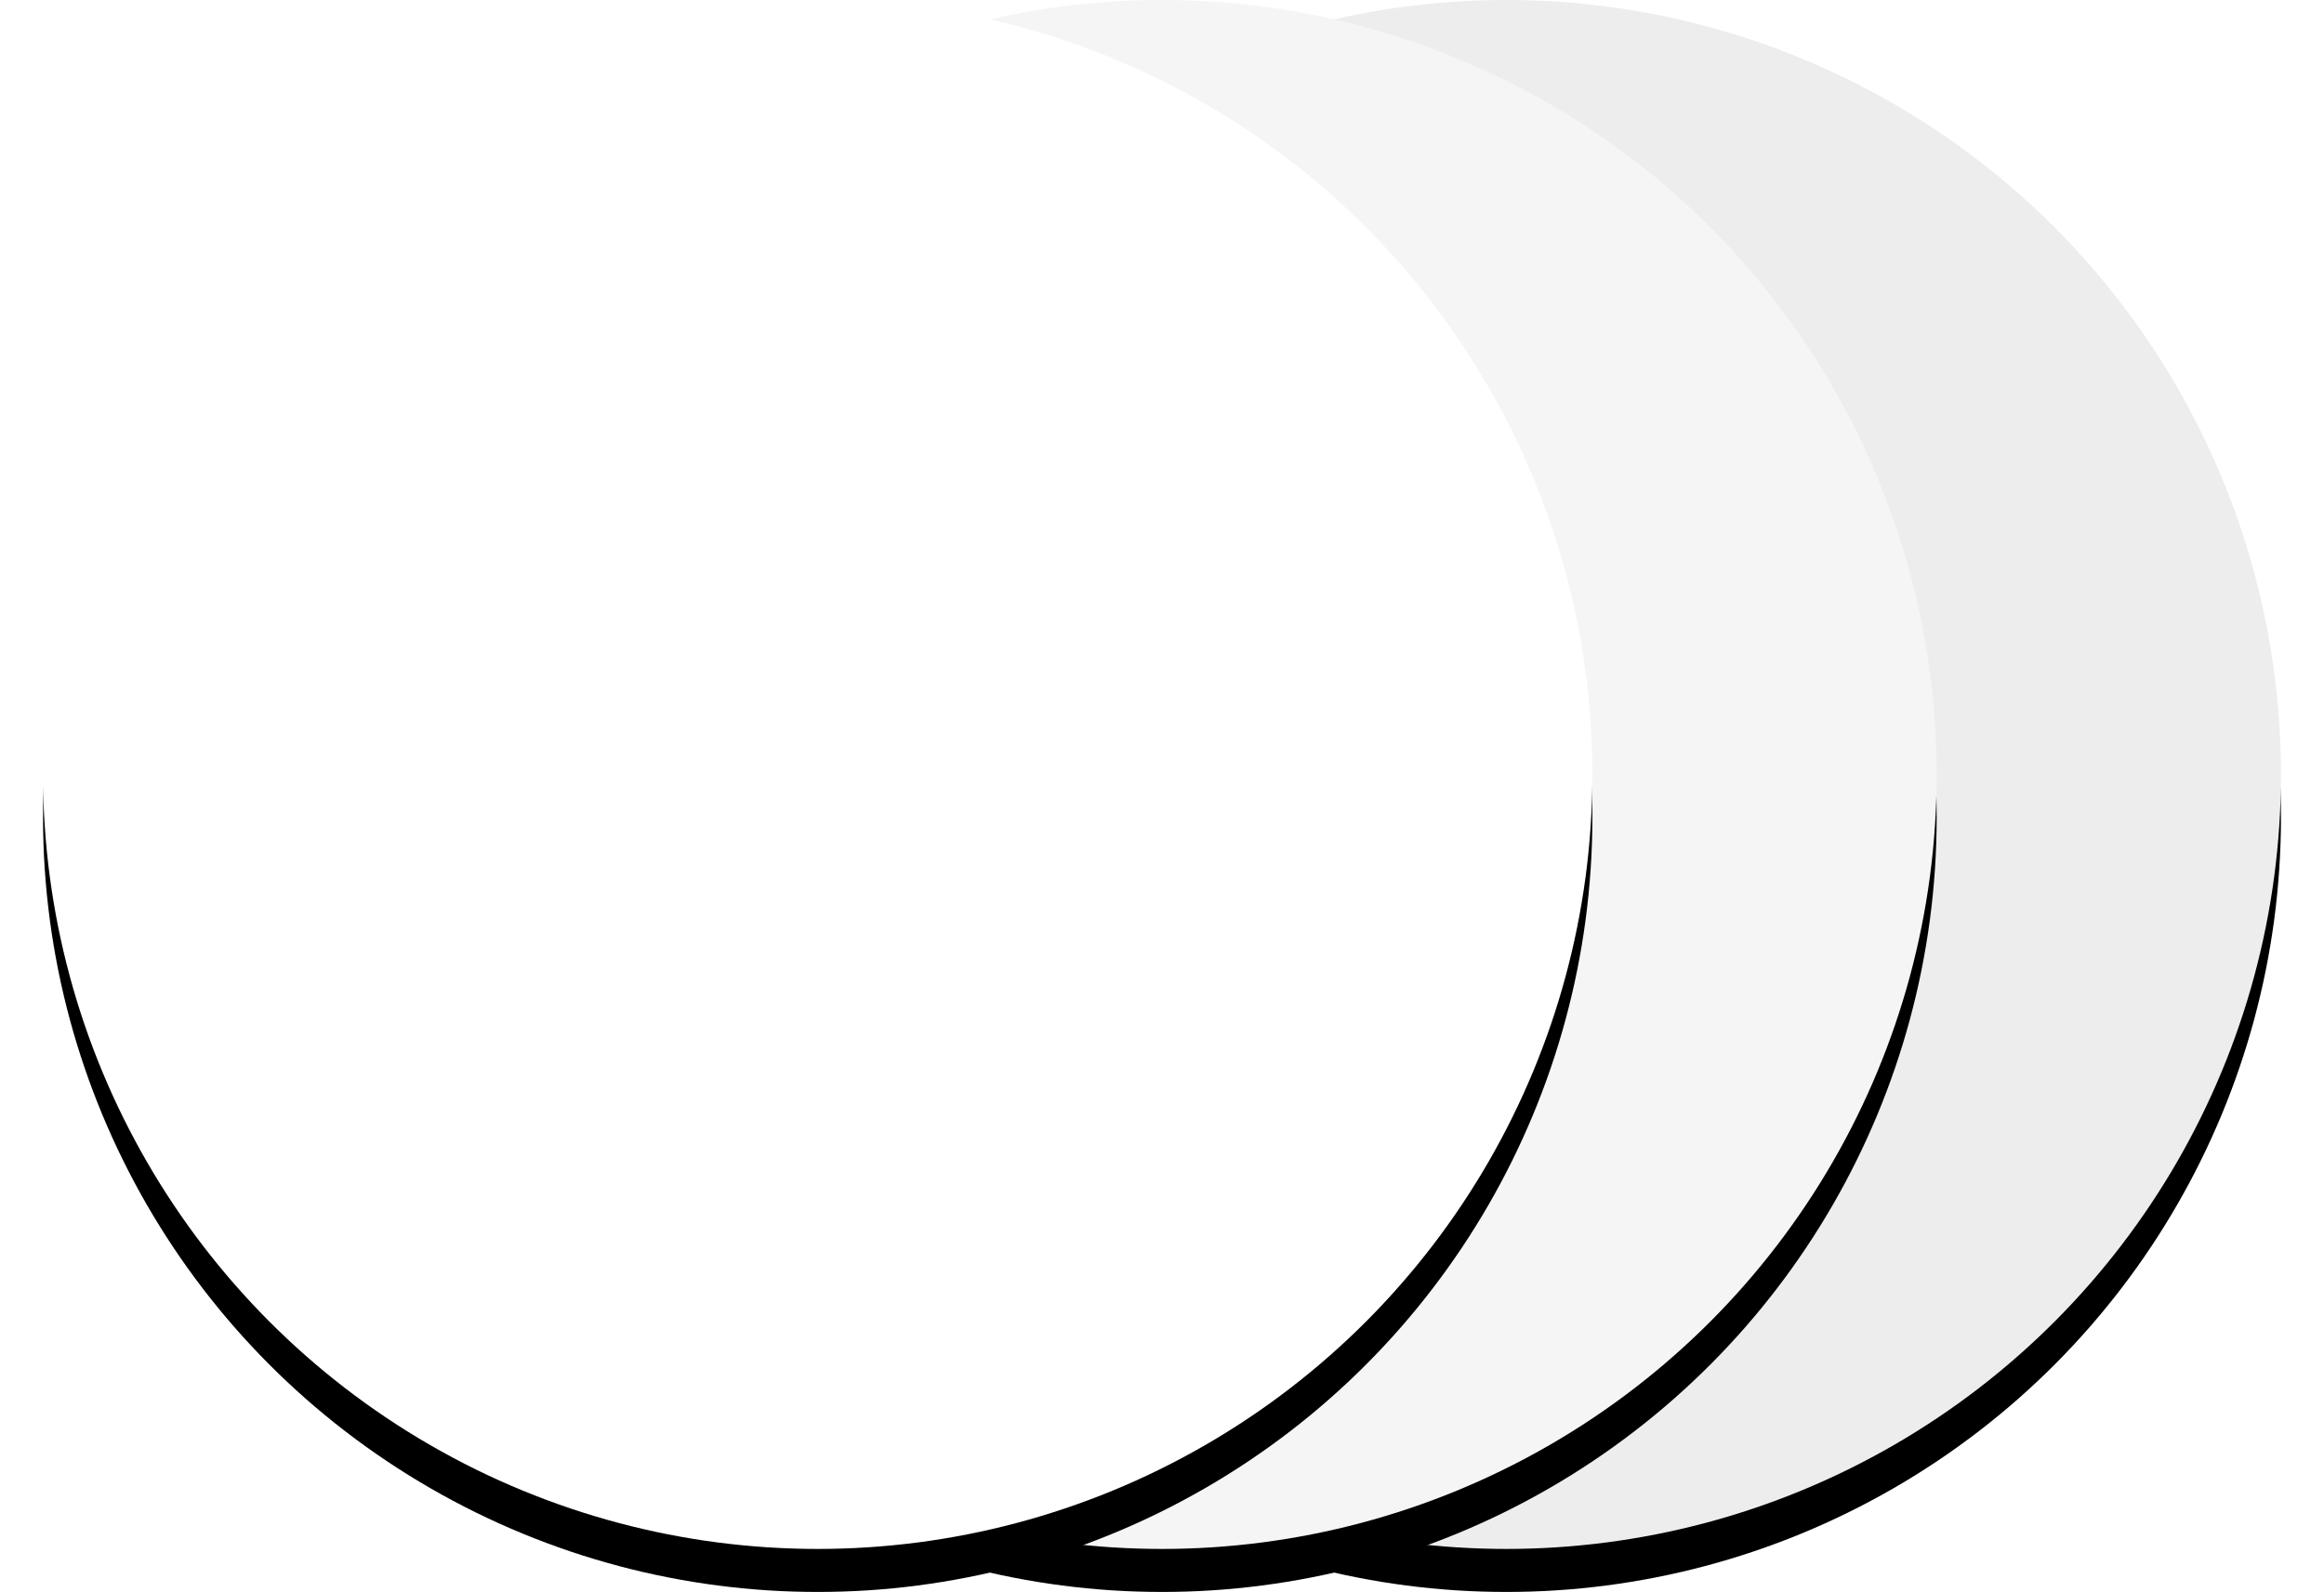 <svg xmlns="http://www.w3.org/2000/svg" xmlns:xlink="http://www.w3.org/1999/xlink" width="108" height="74" version="1.1"><rect id="backgroundrect" width="100%" height="100%" x="0" y="0" fill="none" stroke="none"/>
    <!-- Generator: Sketch 49.3 (51167) - http://www.bohemiancoding.com/sketch -->
    <title>Group</title>
    <desc>Created with Sketch.</desc>
    <defs>
        <circle id="path-1" cx="68" cy="36" r="36"/>
        <filter x="-5.6%" y="-2.8%" width="111.1%" height="111.1%" filterUnits="objectBoundingBox" id="filter-2">
            <feOffset dx="0" dy="2" in="SourceAlpha" result="shadowOffsetOuter1"/>
            <feGaussianBlur stdDeviation="1" in="shadowOffsetOuter1" result="shadowBlurOuter1"/>
            <feColorMatrix values="0 0 0 0 0   0 0 0 0 0   0 0 0 0 0  0 0 0 0.08 0" type="matrix" in="shadowBlurOuter1"/>
        </filter>
        <circle id="path-3" cx="52" cy="36" r="36"/>
        <filter x="-5.6%" y="-2.8%" width="111.1%" height="111.1%" filterUnits="objectBoundingBox" id="filter-4">
            <feOffset dx="0" dy="2" in="SourceAlpha" result="shadowOffsetOuter1"/>
            <feGaussianBlur stdDeviation="1" in="shadowOffsetOuter1" result="shadowBlurOuter1"/>
            <feColorMatrix values="0 0 0 0 0   0 0 0 0 0   0 0 0 0 0  0 0 0 0.08 0" type="matrix" in="shadowBlurOuter1"/>
        </filter>
        <circle id="path-5" cx="36" cy="36" r="36"/>
        <filter x="-5.6%" y="-2.8%" width="111.1%" height="111.1%" filterUnits="objectBoundingBox" id="filter-6">
            <feOffset dx="0" dy="2" in="SourceAlpha" result="shadowOffsetOuter1"/>
            <feGaussianBlur stdDeviation="1" in="shadowOffsetOuter1" result="shadowBlurOuter1"/>
            <feColorMatrix values="0 0 0 0 0   0 0 0 0 0   0 0 0 0 0  0 0 0 0.08 0" type="matrix" in="shadowBlurOuter1"/>
        </filter>
    </defs>
    
<g class="currentLayer" style=""><title>Layer 1</title><g id="Visualization---Final" stroke="none" stroke-width="1" fill="none" fill-rule="evenodd">
        <g id="Viz-2">
            <g id="3-More">
                <g id="Bug-2-Copy">
                    <g id="Group">
                        <g id="Oval-Copy-6">
                            <use fill="black" fill-opacity="1" filter="url(#filter-2)" xlink:href="#path-1" y="0" x="2" id="svg_1"/>
                            <use fill="#EDEDED" fill-rule="evenodd" xlink:href="#path-1" y="0" x="2" id="svg_2"/>
                        </g>
                        <g id="Oval-Copy">
                            <use fill="black" fill-opacity="1" filter="url(#filter-4)" xlink:href="#path-3" y="0" x="2" id="svg_3"/>
                            <use fill="#F5F5F5" fill-rule="evenodd" xlink:href="#path-3" y="0" x="2" id="svg_4"/>
                        </g>
                        <g id="Oval-Copy">
                            <use fill="black" fill-opacity="1" filter="url(#filter-6)" xlink:href="#path-5" y="0" x="2" id="svg_5"/>
                            <use fill="#FFFFFF" fill-rule="evenodd" xlink:href="#path-5" y="0" x="2" id="svg_6"/>
                        </g>
                    </g>
                </g>
            </g>
        </g>
    </g></g></svg>
